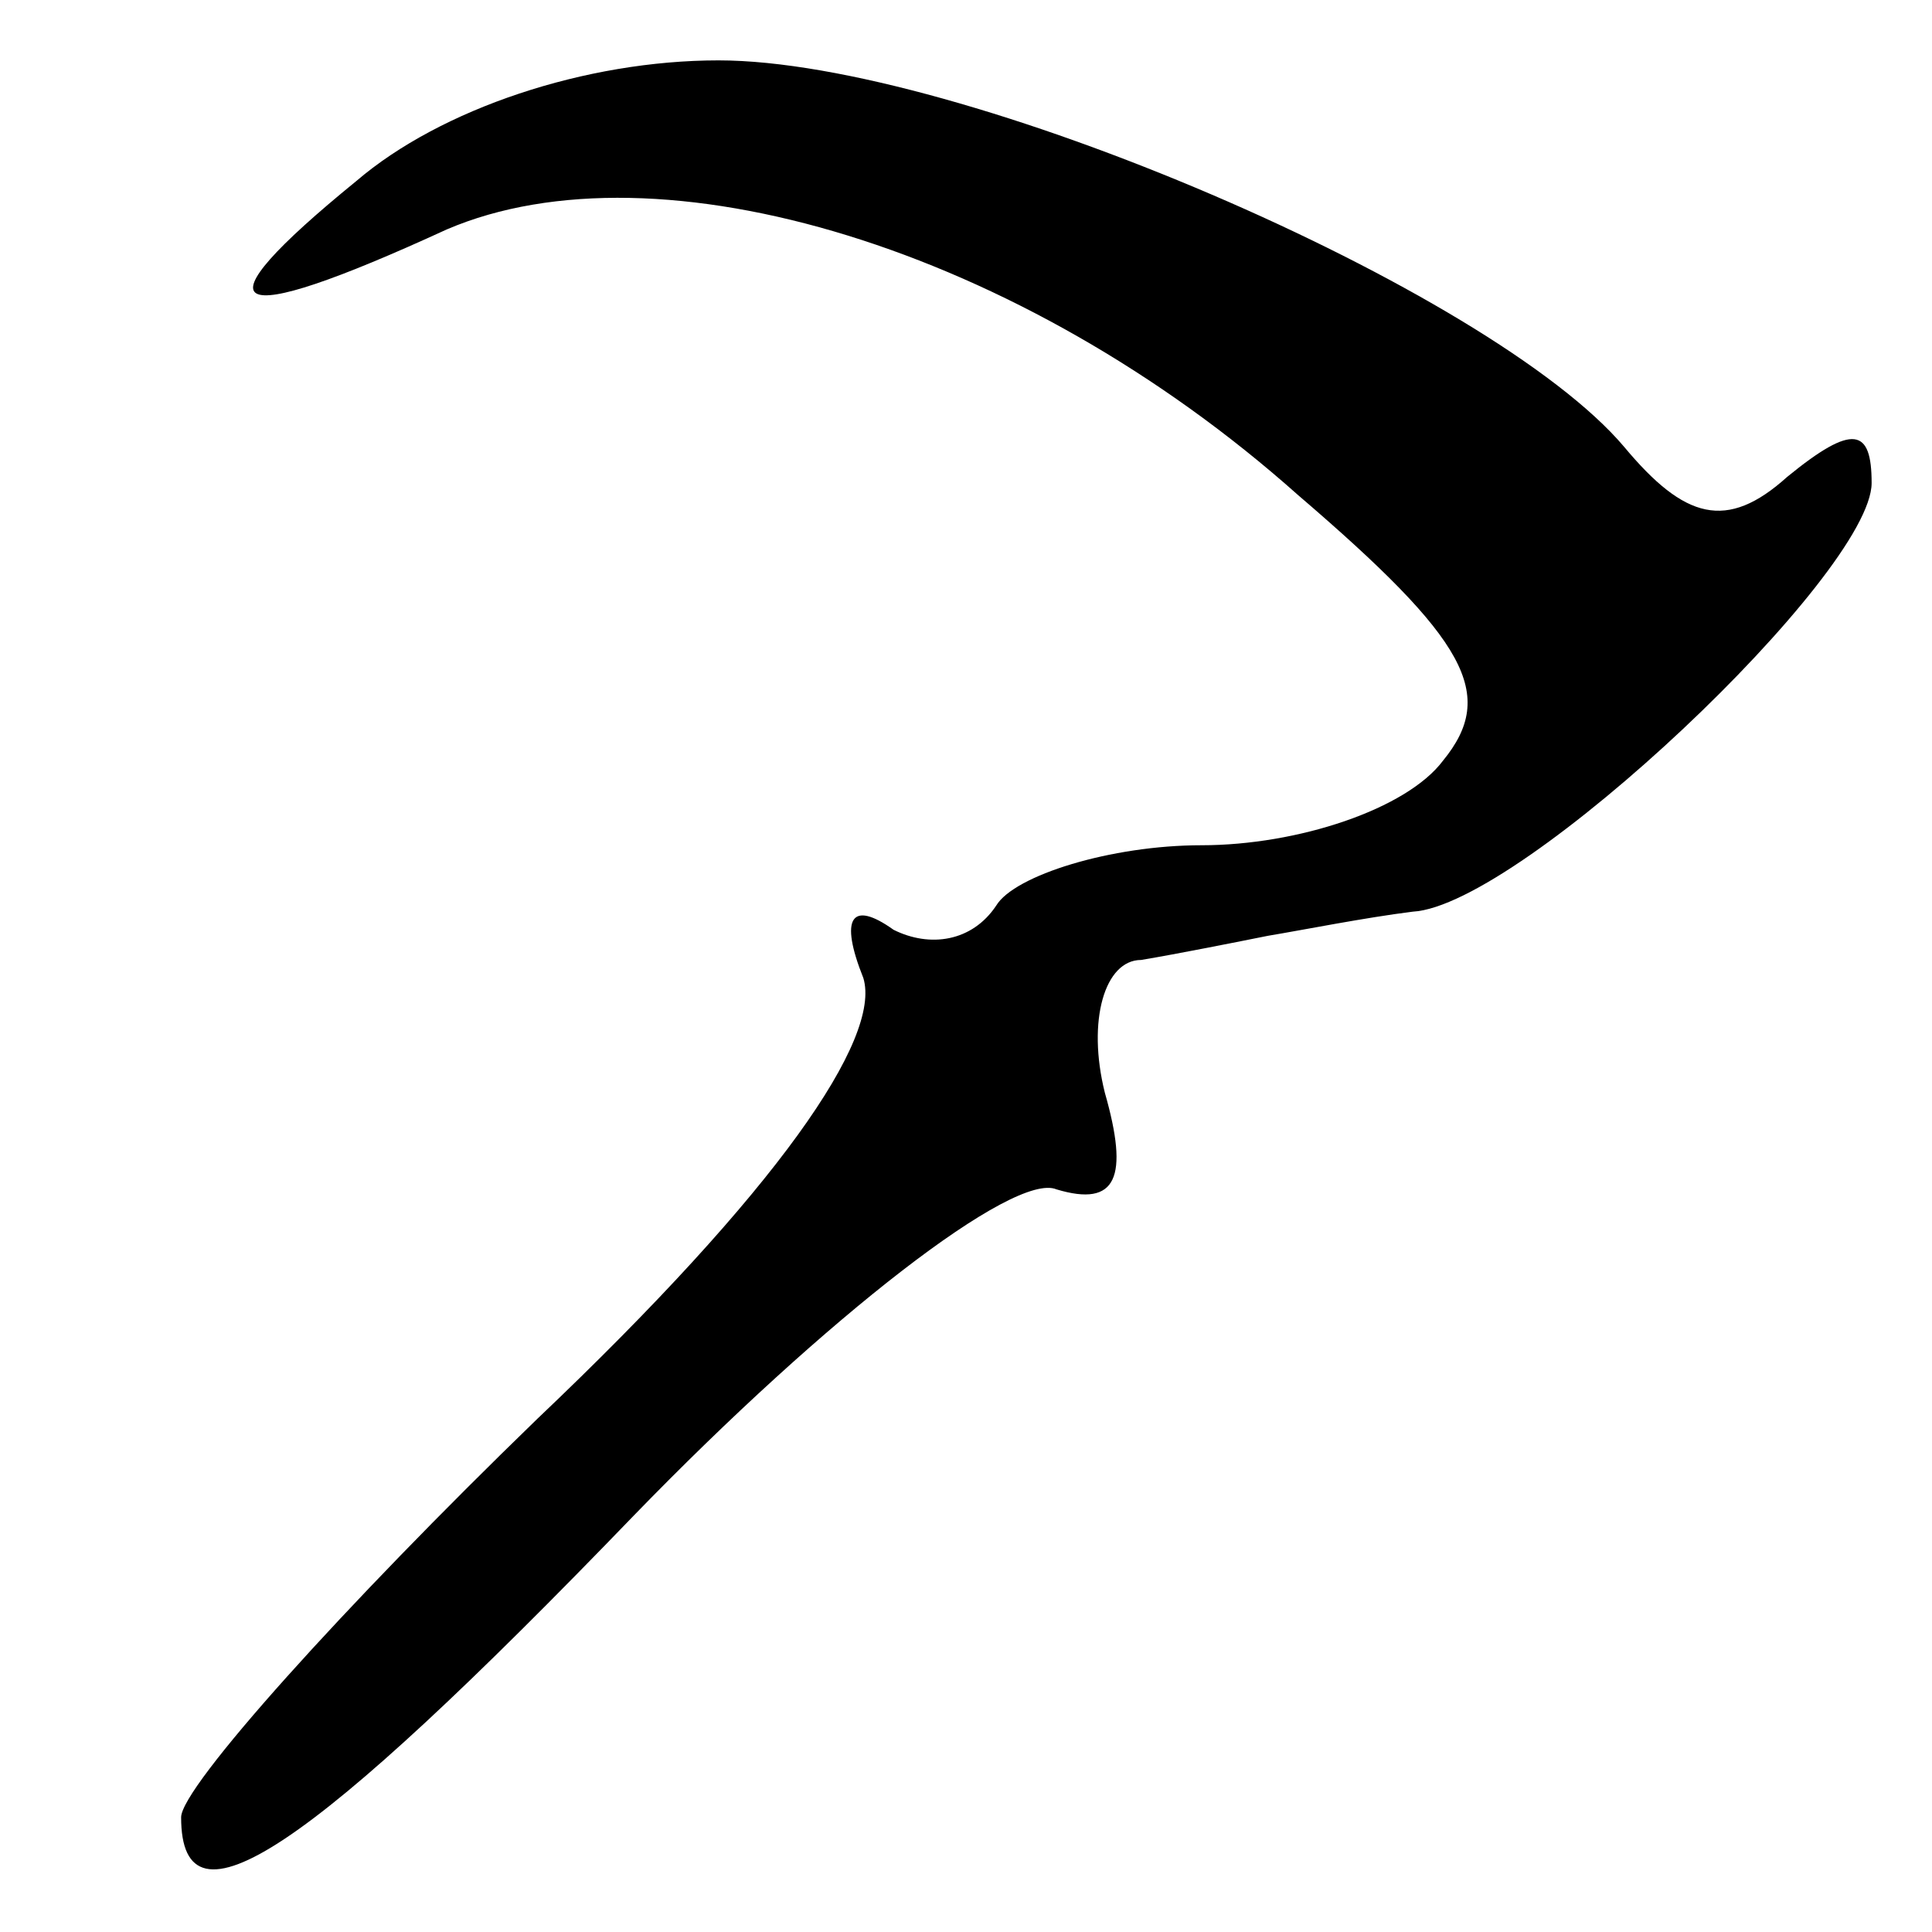<?xml version="1.0" standalone="no"?>
<!DOCTYPE svg PUBLIC "-//W3C//DTD SVG 20010904//EN"
 "http://www.w3.org/TR/2001/REC-SVG-20010904/DTD/svg10.dtd">
<svg version="1.0" xmlns="http://www.w3.org/2000/svg"
 width="32pt" height="32pt" viewBox="0 0 32 32"
 preserveAspectRatio="xMidYMid meet">
<g transform="translate(0,32) scale(0.1,-0.1)"
fill="#000000" stroke="none">
<path fill="#000000" stroke="none" d="M59 290 c-27 -22 -22 -25 15 -8 35 15
95 -3 141 -44 28 -24 33 -33 24 -44 -6 -8 -24 -14 -40 -14 -15 0 -31 -5 -34
-10 -4 -6 -11 -7 -17 -4 -7 5 -9 2 -5 -8 3 -10 -14 -35 -54 -73 -32 -31 -59
-61 -59 -66 0 -20 21 -6 75 50 32 33 63 57 70 54 10 -3 12 2 8 16 -3 12 0 22
6 22 6 1 16 3 21 4 6 1 16 3 24 4 18 1 76 56 76 71 0 9 -3 10 -14 1 -10 -9
-17 -7 -27 5 -22 26 -110 64 -150 64 -22 0 -46 -8 -60 -20z"/>
</g>
</svg>
